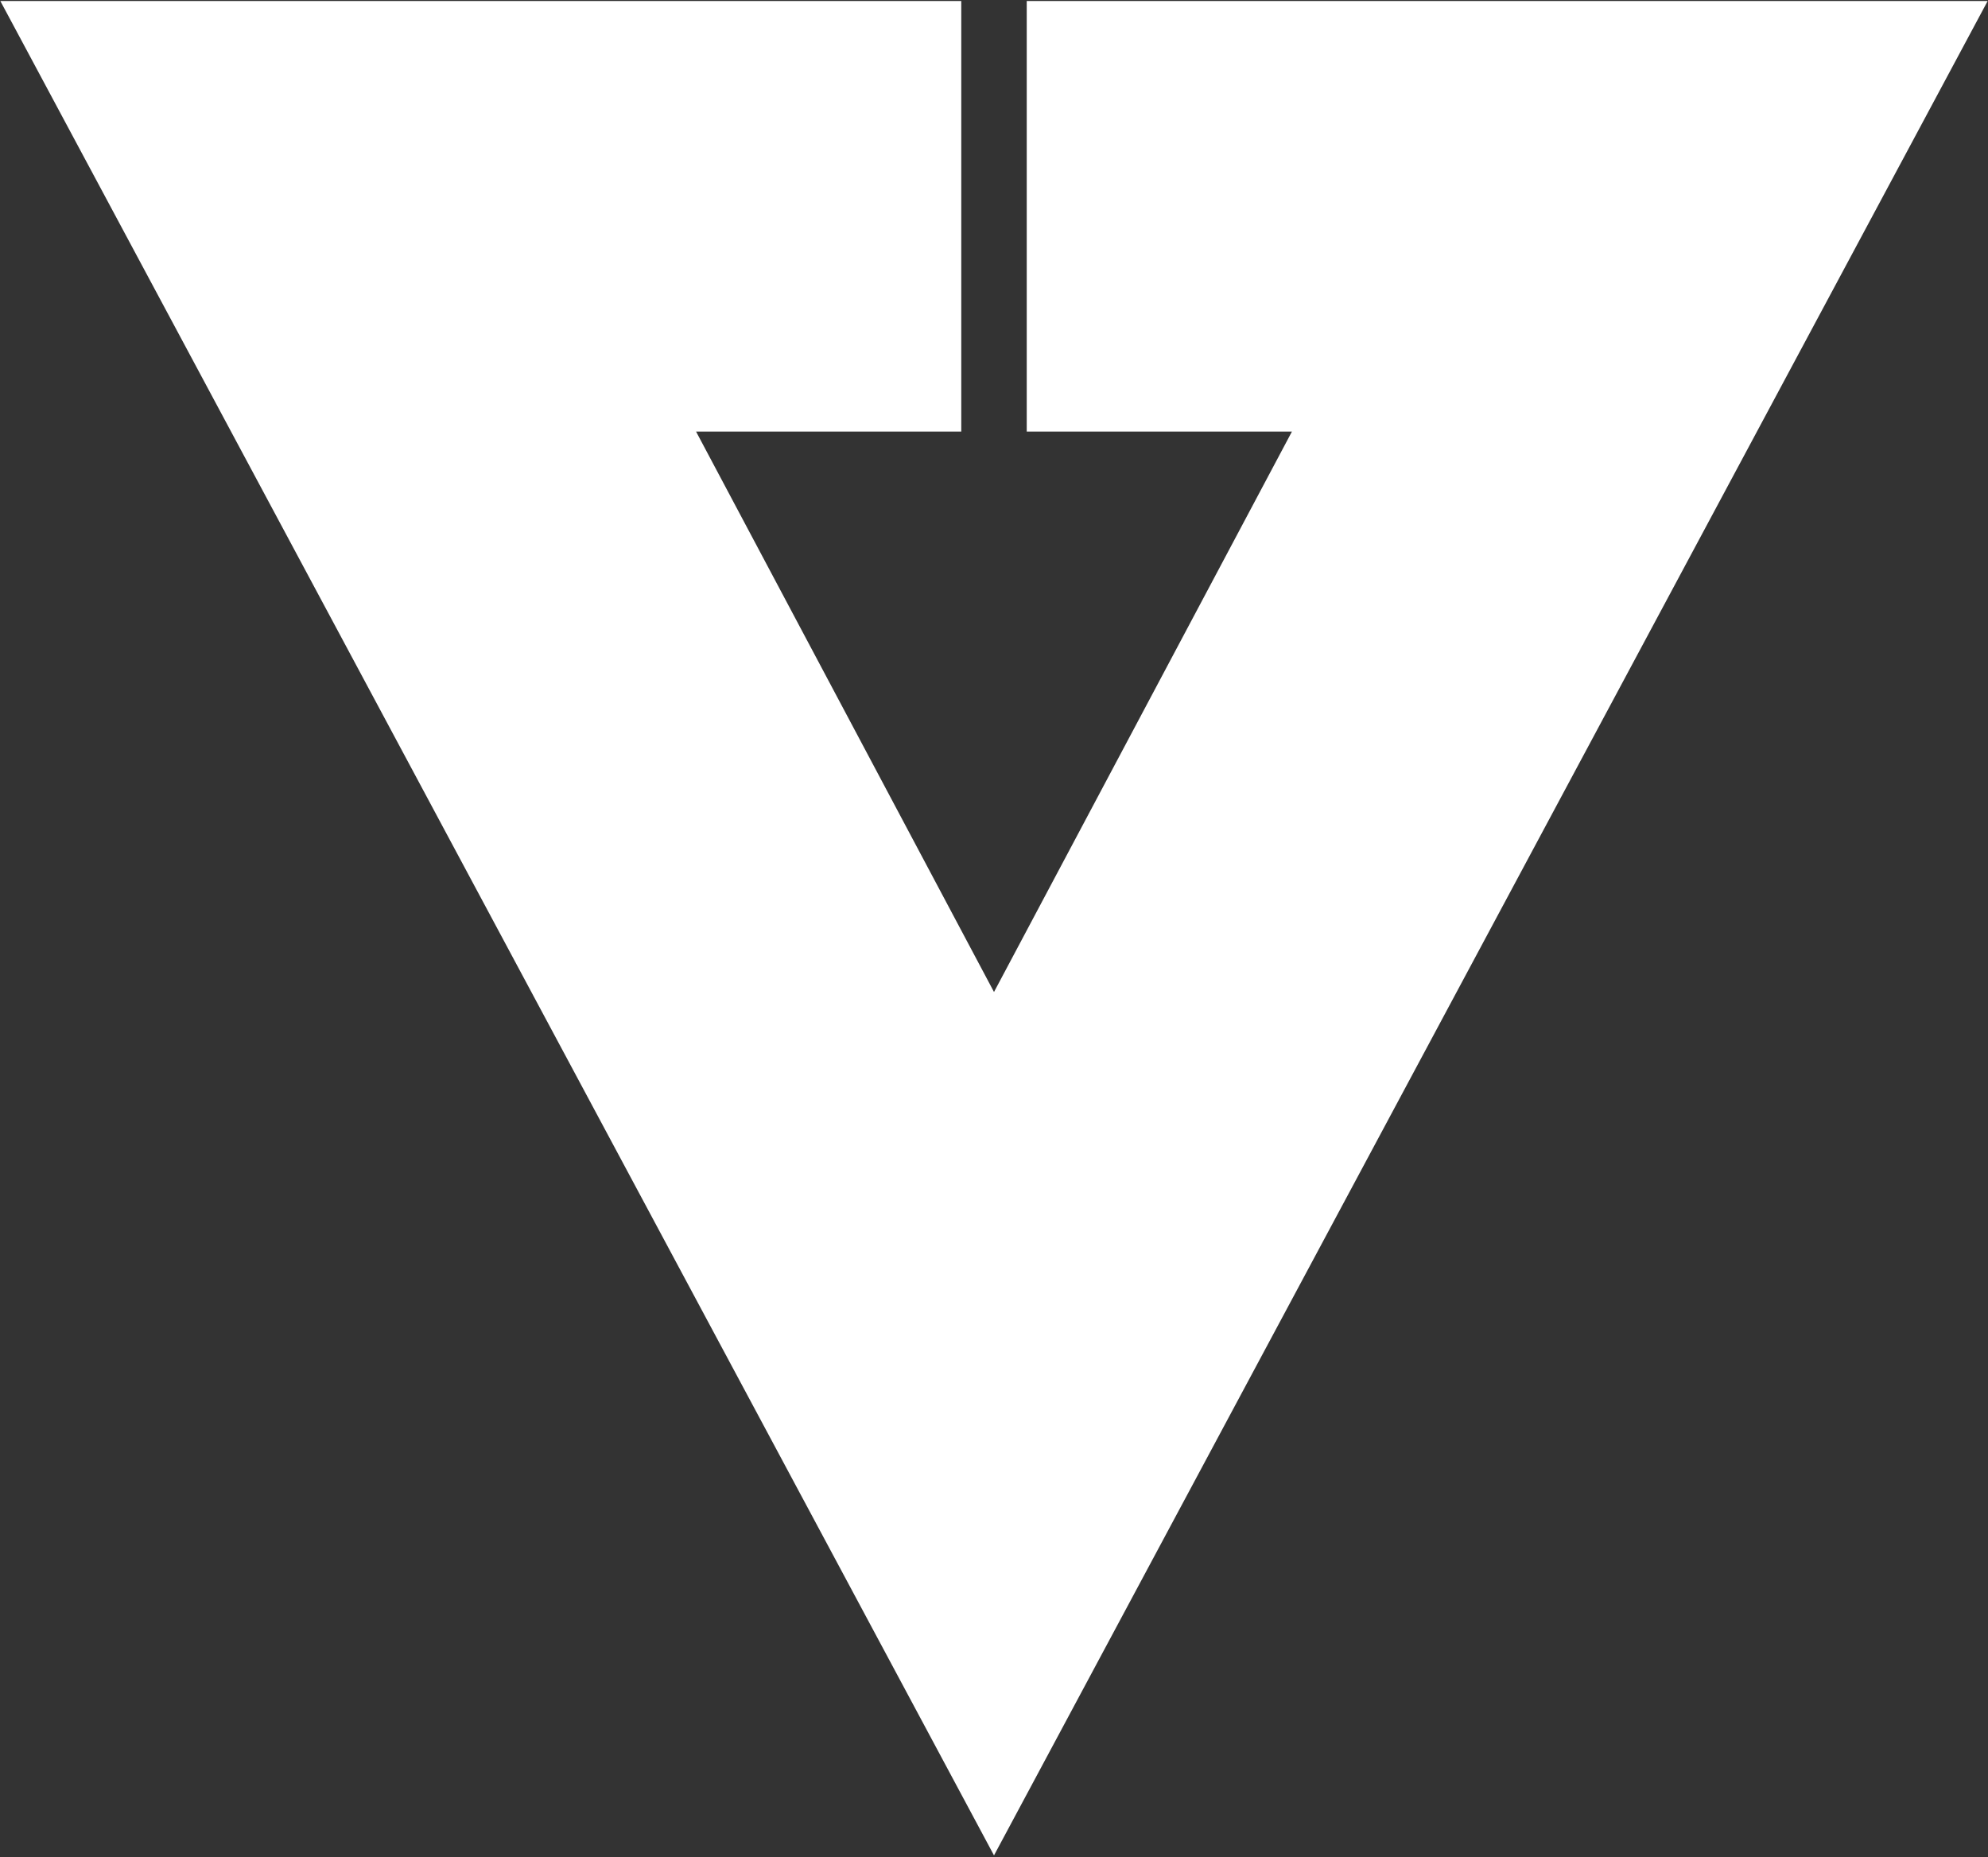 <svg x="0px" y="0px" viewBox="0 0 1002 936">
<rect x="0" y="0" width="1002" height="936" fill="#333333" stroke="none"/>
<path d="M501 934L1 1H484V217H350L501 501L652 217H518V1H1001L501 934Z" fill="white" stroke="white"/>
</svg>
